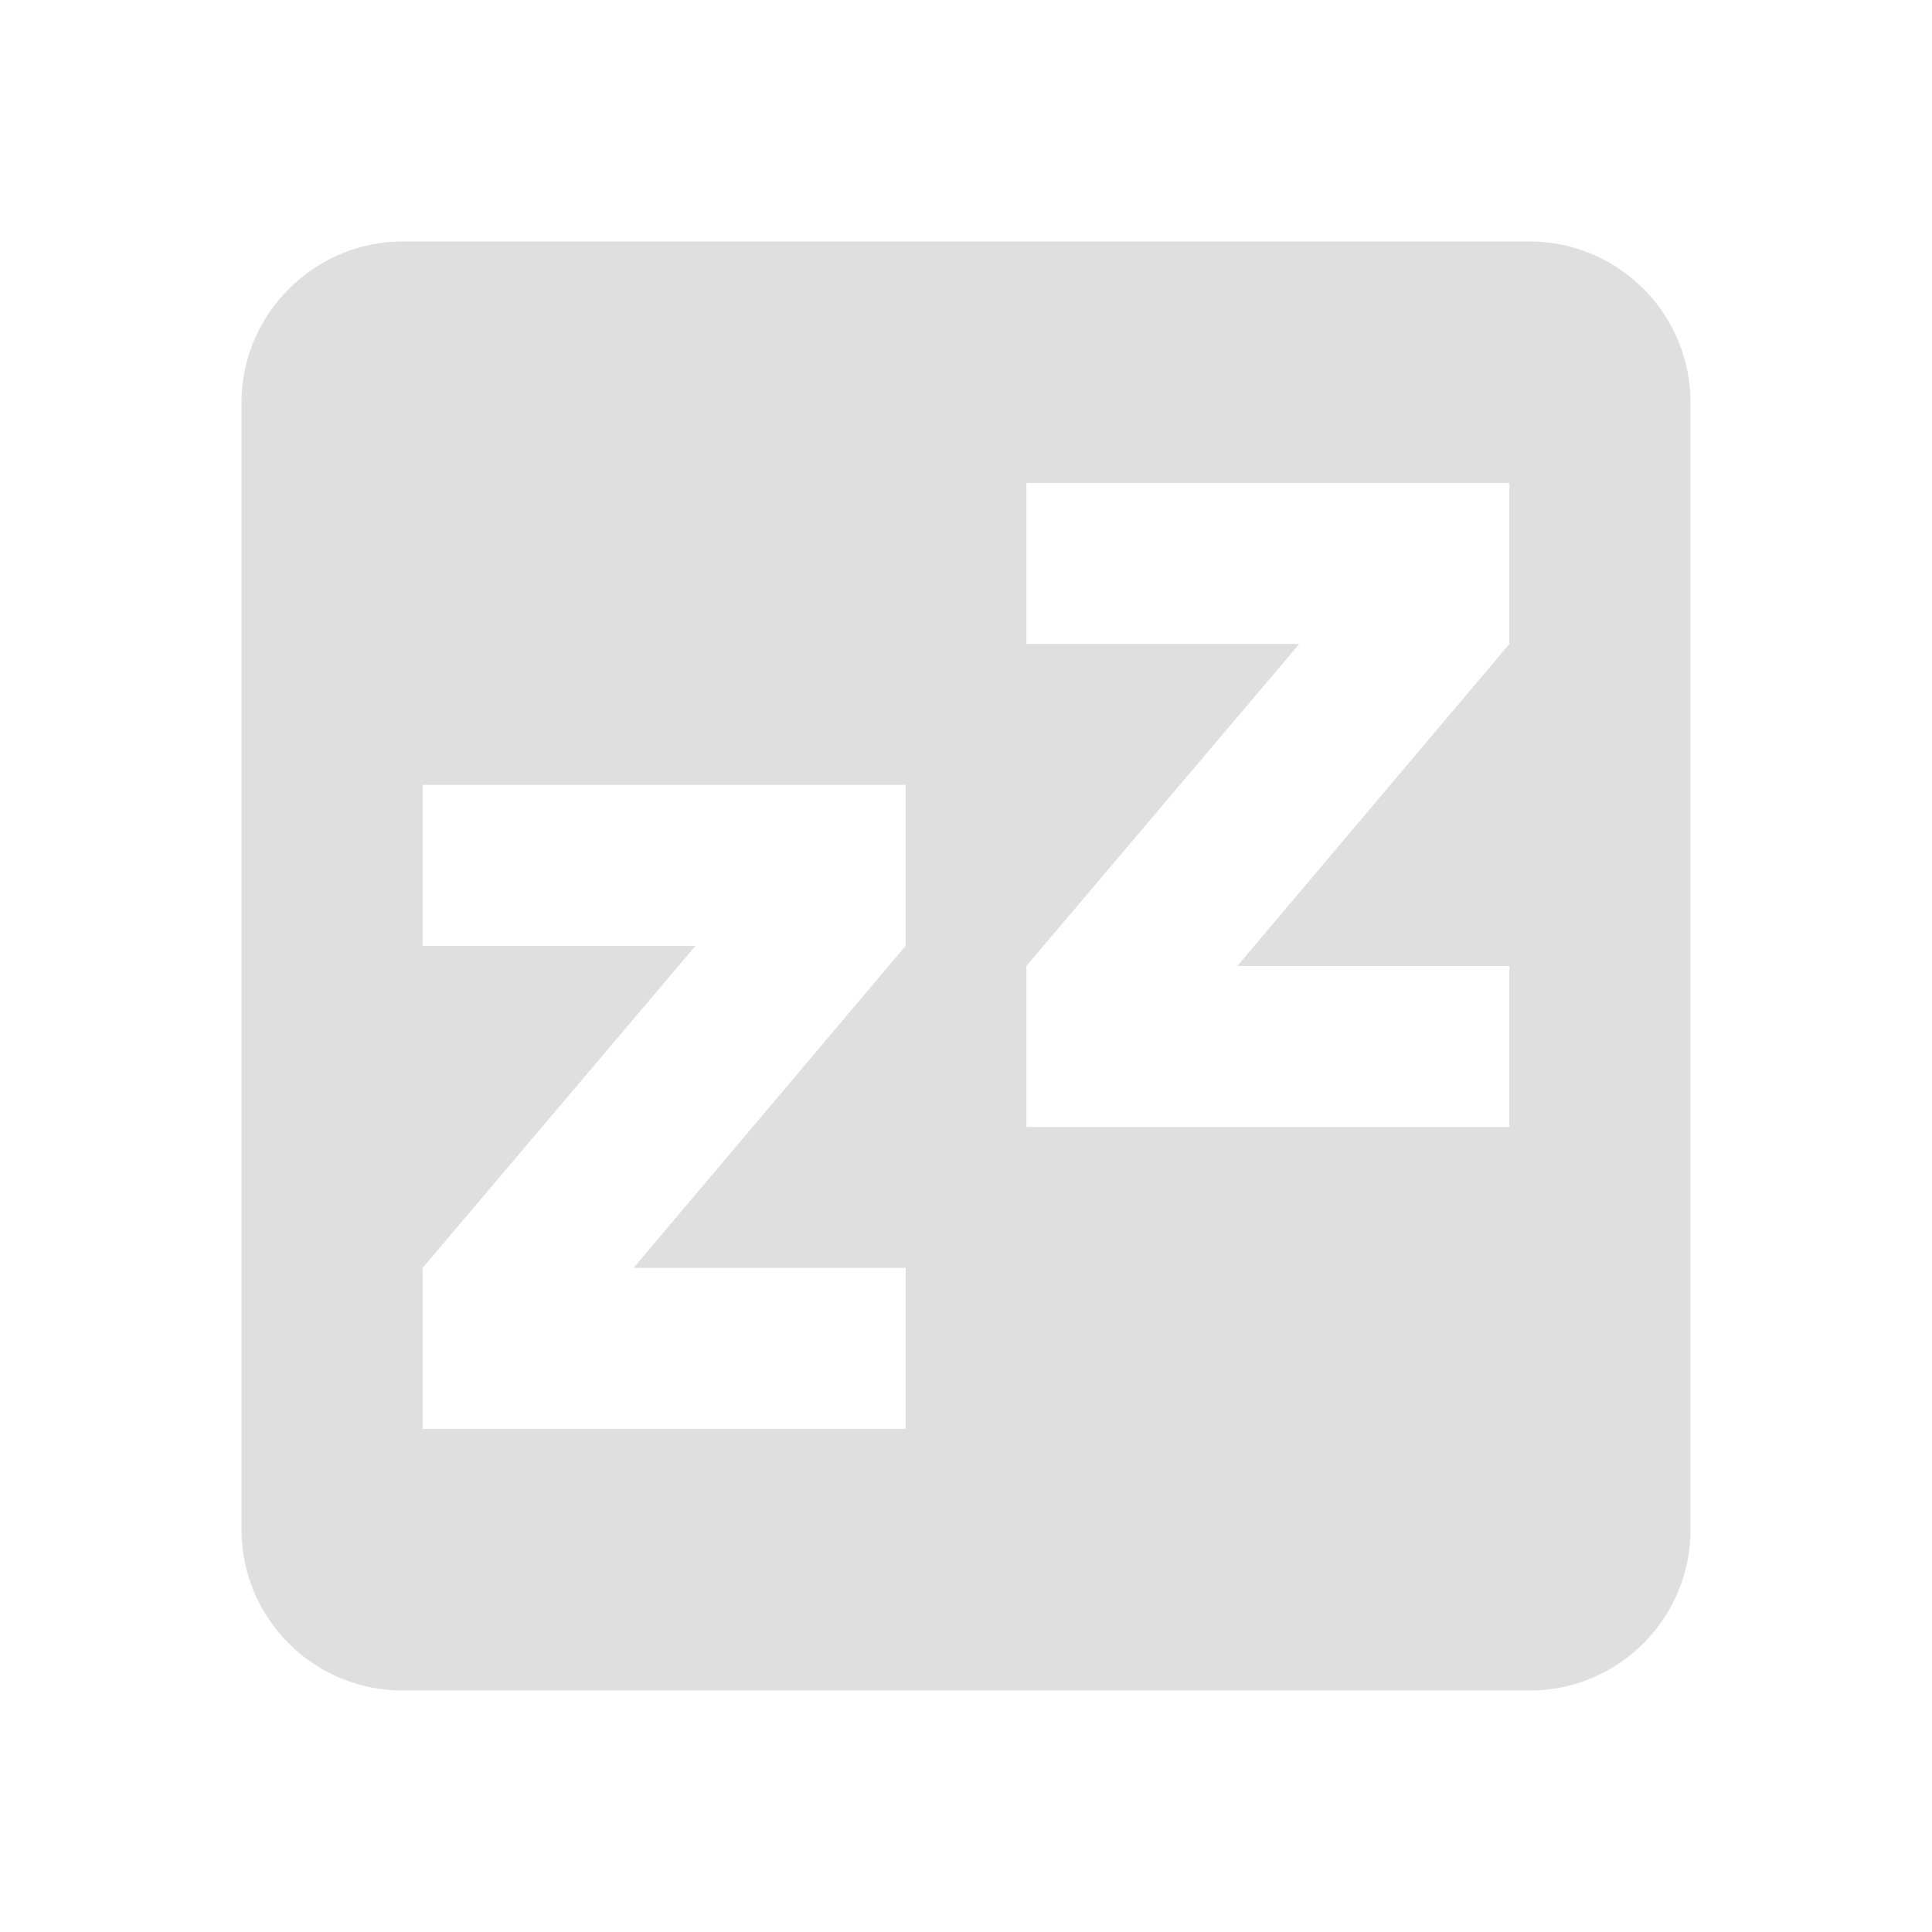 <?xml version="1.0" encoding="UTF-8" standalone="no"?>
<svg
   width="32"
   height="32"
   version="1.1"
   id="svg2"
   sodipodi:docname="icon-idle.svg"
   inkscape:version="1.3 (0e150ed6c4, 2023-07-21)"
   xmlns:inkscape="http://www.inkscape.org/namespaces/inkscape"
   xmlns:sodipodi="http://sodipodi.sourceforge.net/DTD/sodipodi-0.dtd"
   xmlns="http://www.w3.org/2000/svg"
   xmlns:svg="http://www.w3.org/2000/svg">
  <sodipodi:namedview
     id="namedview2"
     pagecolor="#ffffff"
     bordercolor="#000000"
     borderopacity="0.25"
     inkscape:showpageshadow="2"
     inkscape:pageopacity="0.0"
     inkscape:pagecheckerboard="0"
     inkscape:deskcolor="#d1d1d1"
     inkscape:zoom="12.381336"
     inkscape:cx="14.618778"
     inkscape:cy="21.403183"
     inkscape:window-width="1920"
     inkscape:window-height="1048"
     inkscape:window-x="0"
     inkscape:window-y="32"
     inkscape:window-maximized="1"
     inkscape:current-layer="22-22-material-you" />
  <defs
     id="materia">
    <style
       id="current-color-scheme"
       type="text/css">&#10;   .ColorScheme-Background {color:#181818; } .ColorScheme-ButtonBackground { color:#343434; } .ColorScheme-Highlight { color:#4285f4; } .ColorScheme-Text { color:#dfdfdf; } .ColorScheme-ViewBackground { color:#242424; } .ColorScheme-NegativeText { color:#f44336; } .ColorScheme-PositiveText { color:#4caf50; } .ColorScheme-NeutralText { color:#ff9800; }&#10;  </style>
  </defs>
  <g
     id="22-22-material-you"
     transform="translate(27,5)"
     style="opacity:1;fill:currentColor"
     class="ColorScheme-Text">
    <rect
       style="opacity:0.001"
       width="22"
       height="22"
       x="4.79"
       y="5"
       id="rect1" />
    <path
       id="path7-0"
       style="fill:currentColor;stroke-width:0.556"
       d="M 9.568,8 C 8.599,8 7.79,8.8 7.79,9.777 V 22.223 A 1.778,1.778 0 0 0 9.568,24 H 22.013 c 0.987,0 1.777,-0.8 1.777,-1.777 V 9.777 A 1.778,1.778 0 0 0 22.013,8 Z m 6.889,2.667 h 5.333 v 1.777 L 18.787,16 h 3.004 v 1.777 H 16.457 V 16 l 3.013,-3.556 h -3.013 z M 9.79,14 H 15.124 v 1.777 l -3.004,3.556 h 3.004 v 1.777 H 9.79 V 19.333 L 12.804,15.777 H 9.79 Z" />
  </g>
  <g
     id="material-you"
     class="ColorScheme-Text"
     style="opacity:1;fill:currentColor"
     transform="translate(35.303,-8.485)">
    <rect
       style="opacity:0.001"
       width="32"
       height="32"
       x="-35.303"
       y="8.485"
       id="rect2" />
    <path
       id="path7"
       style="stroke-width:0.833"
       d="M -28.637 12.485 C -30.09 12.485 -31.303 13.685 -31.303 15.151 L -31.303 33.819 A 2.667 2.667 0 0 0 -28.637 36.485 L -9.969 36.485 C -8.489 36.485 -7.303 35.286 -7.303 33.819 L -7.303 15.151 A 2.667 2.667 0 0 0 -9.969 12.485 L -28.637 12.485 z M -18.303 16.485 L -10.303 16.485 L -10.303 19.151 L -14.809 24.485 L -10.303 24.485 L -10.303 27.151 L -18.303 27.151 L -18.303 24.485 L -13.783 19.151 L -18.303 19.151 L -18.303 16.485 z M -28.303 21.485 L -20.303 21.485 L -20.303 24.151 L -24.809 29.485 L -20.303 29.485 L -20.303 32.151 L -28.303 32.151 L -28.303 29.485 L -23.783 24.151 L -28.303 24.151 L -28.303 21.485 z " />
  </g>
</svg>
